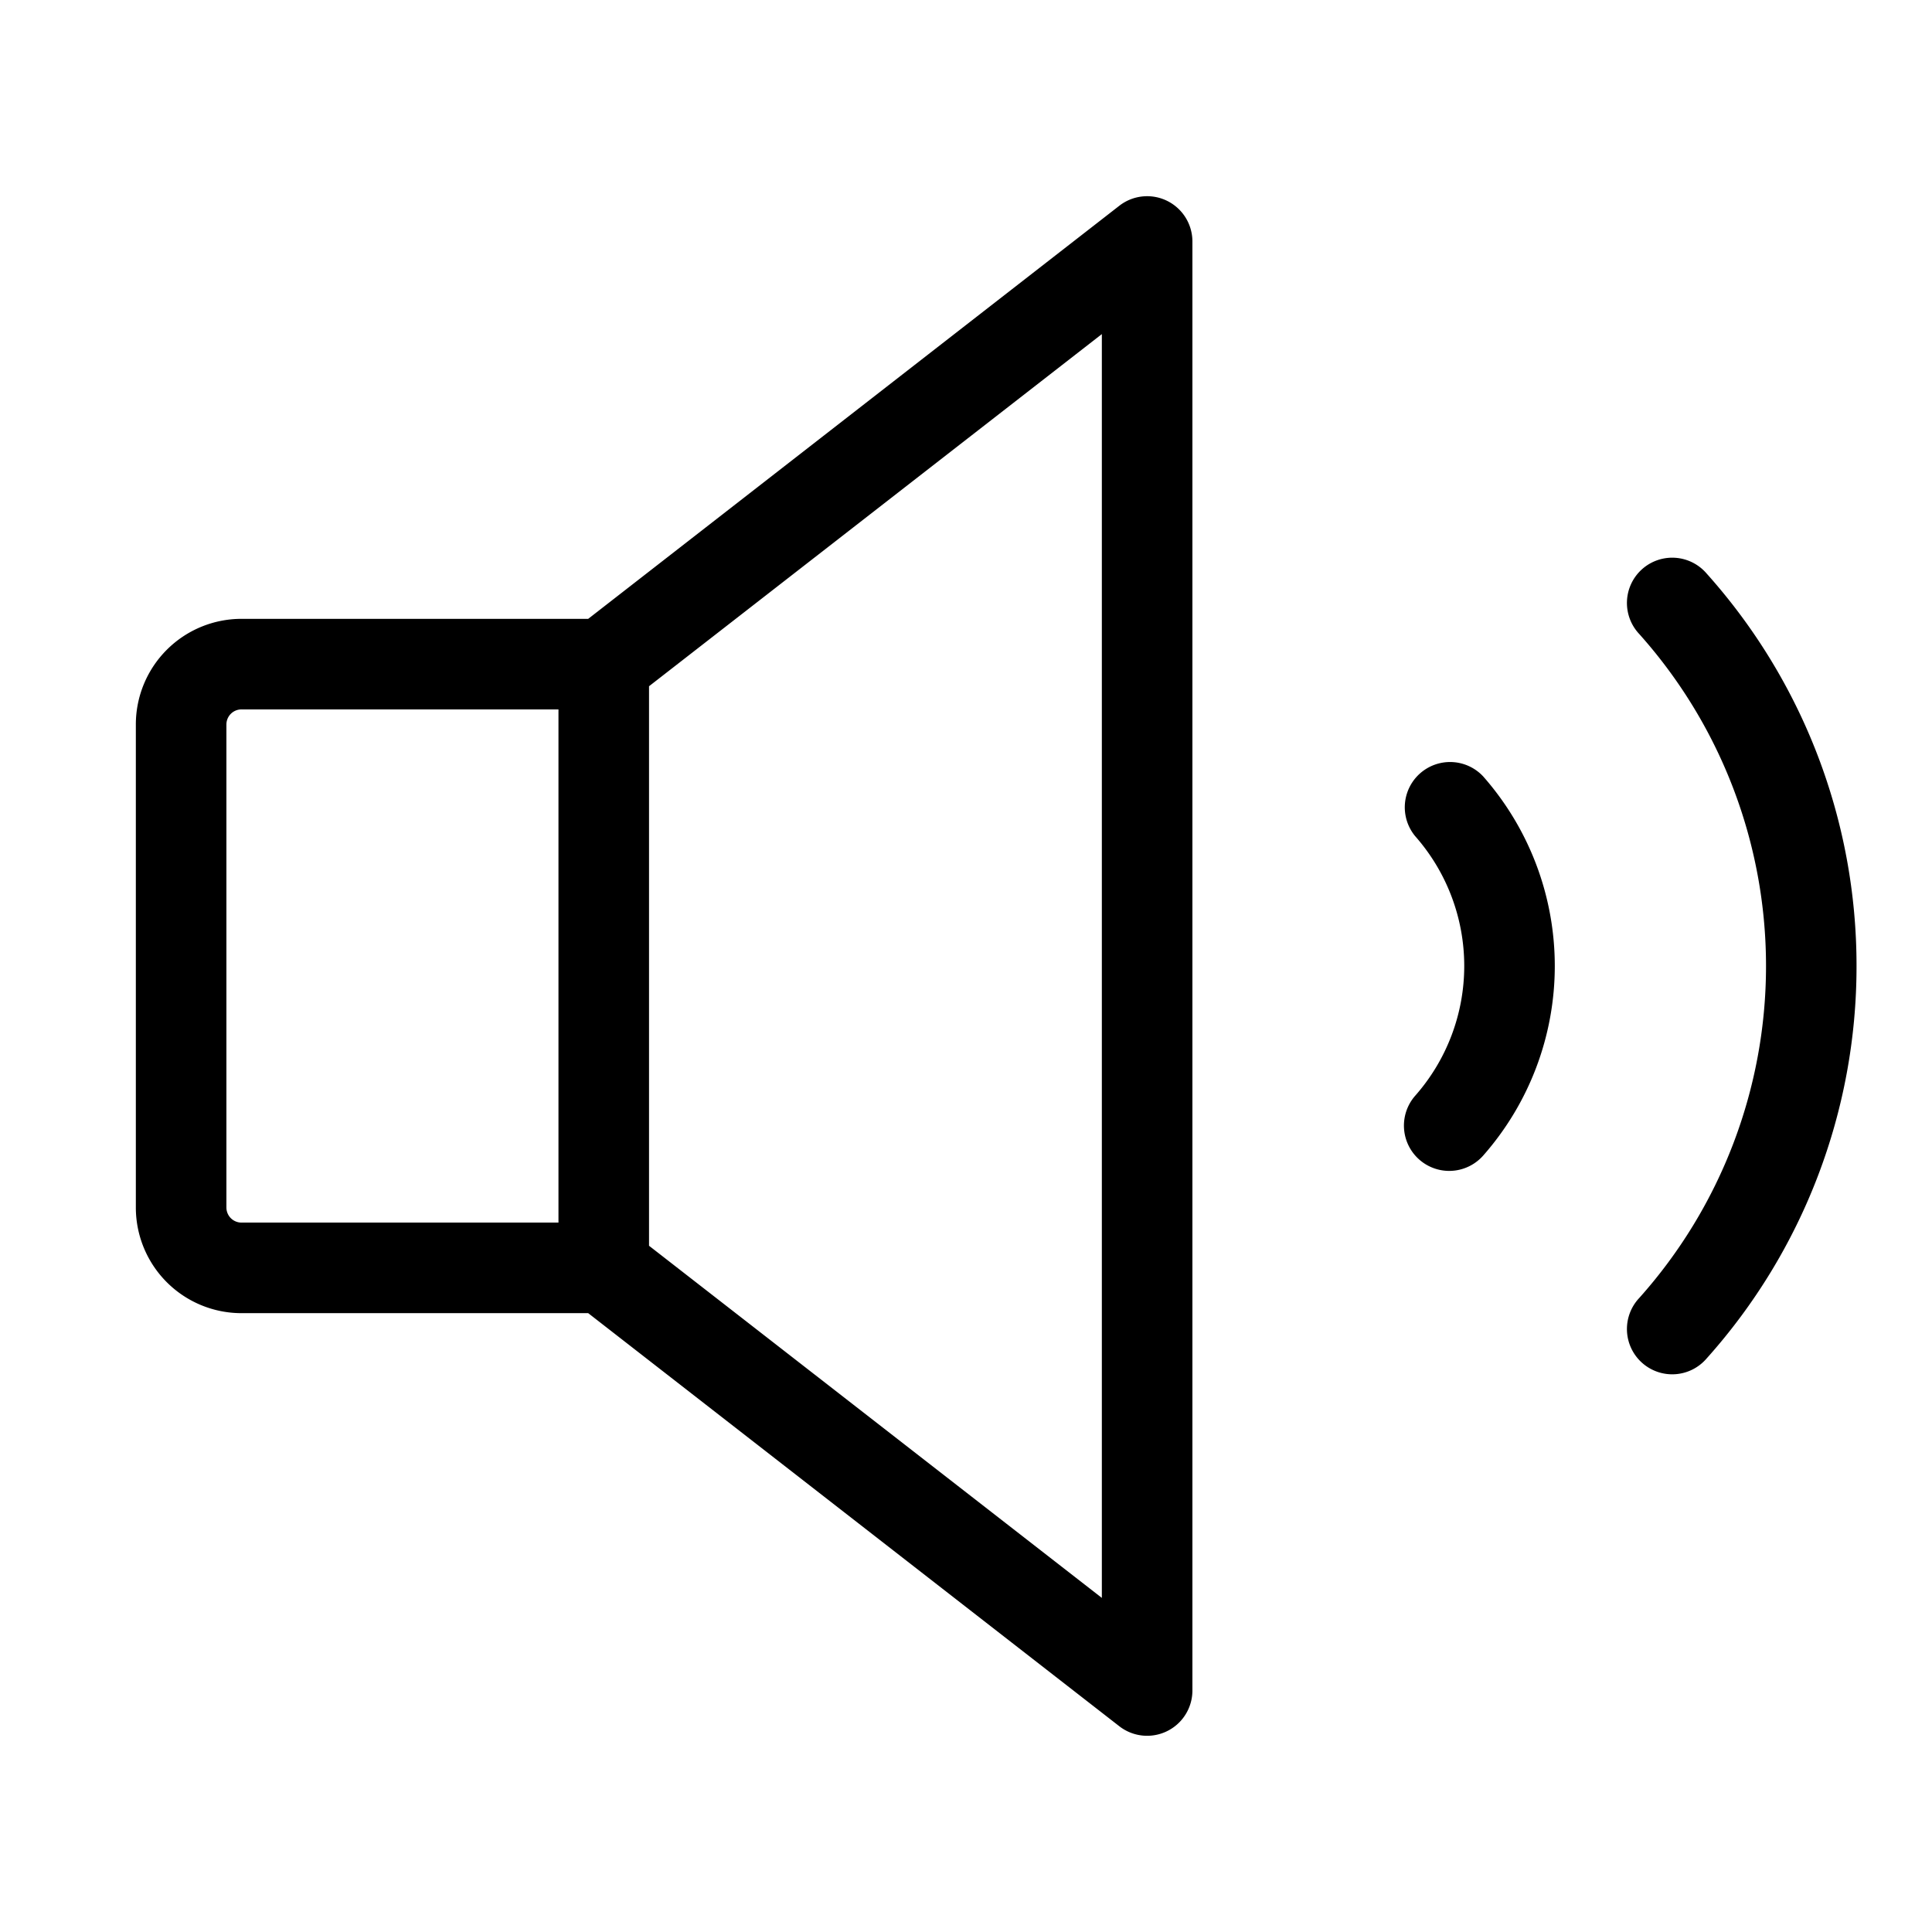<svg xmlns="http://www.w3.org/2000/svg" width="1.2em" height="1.2em" viewBox="0 0 256 256"><path fill="currentColor" d="M154.64 26.61a6 6 0 0 0-6.32.65L77.94 82H32a14 14 0 0 0-14 14v64a14 14 0 0 0 14 14h45.94l70.38 54.74A6 6 0 0 0 158 224V32a6 6 0 0 0-3.36-5.39M30 160V96a2 2 0 0 1 2-2h42v68H32a2 2 0 0 1-2-2m116 51.73l-60-46.66V90.93l60-46.66Zm50.53-108.85a38 38 0 0 1 0 50.24a6 6 0 1 1-9-7.94a26 26 0 0 0 0-34.37a6 6 0 0 1 9-7.93M246 128a77.86 77.86 0 0 1-19.86 52a6 6 0 1 1-8.94-8a66 66 0 0 0 0-88a6 6 0 1 1 8.94-8A77.86 77.86 0 0 1 246 128"/></svg>